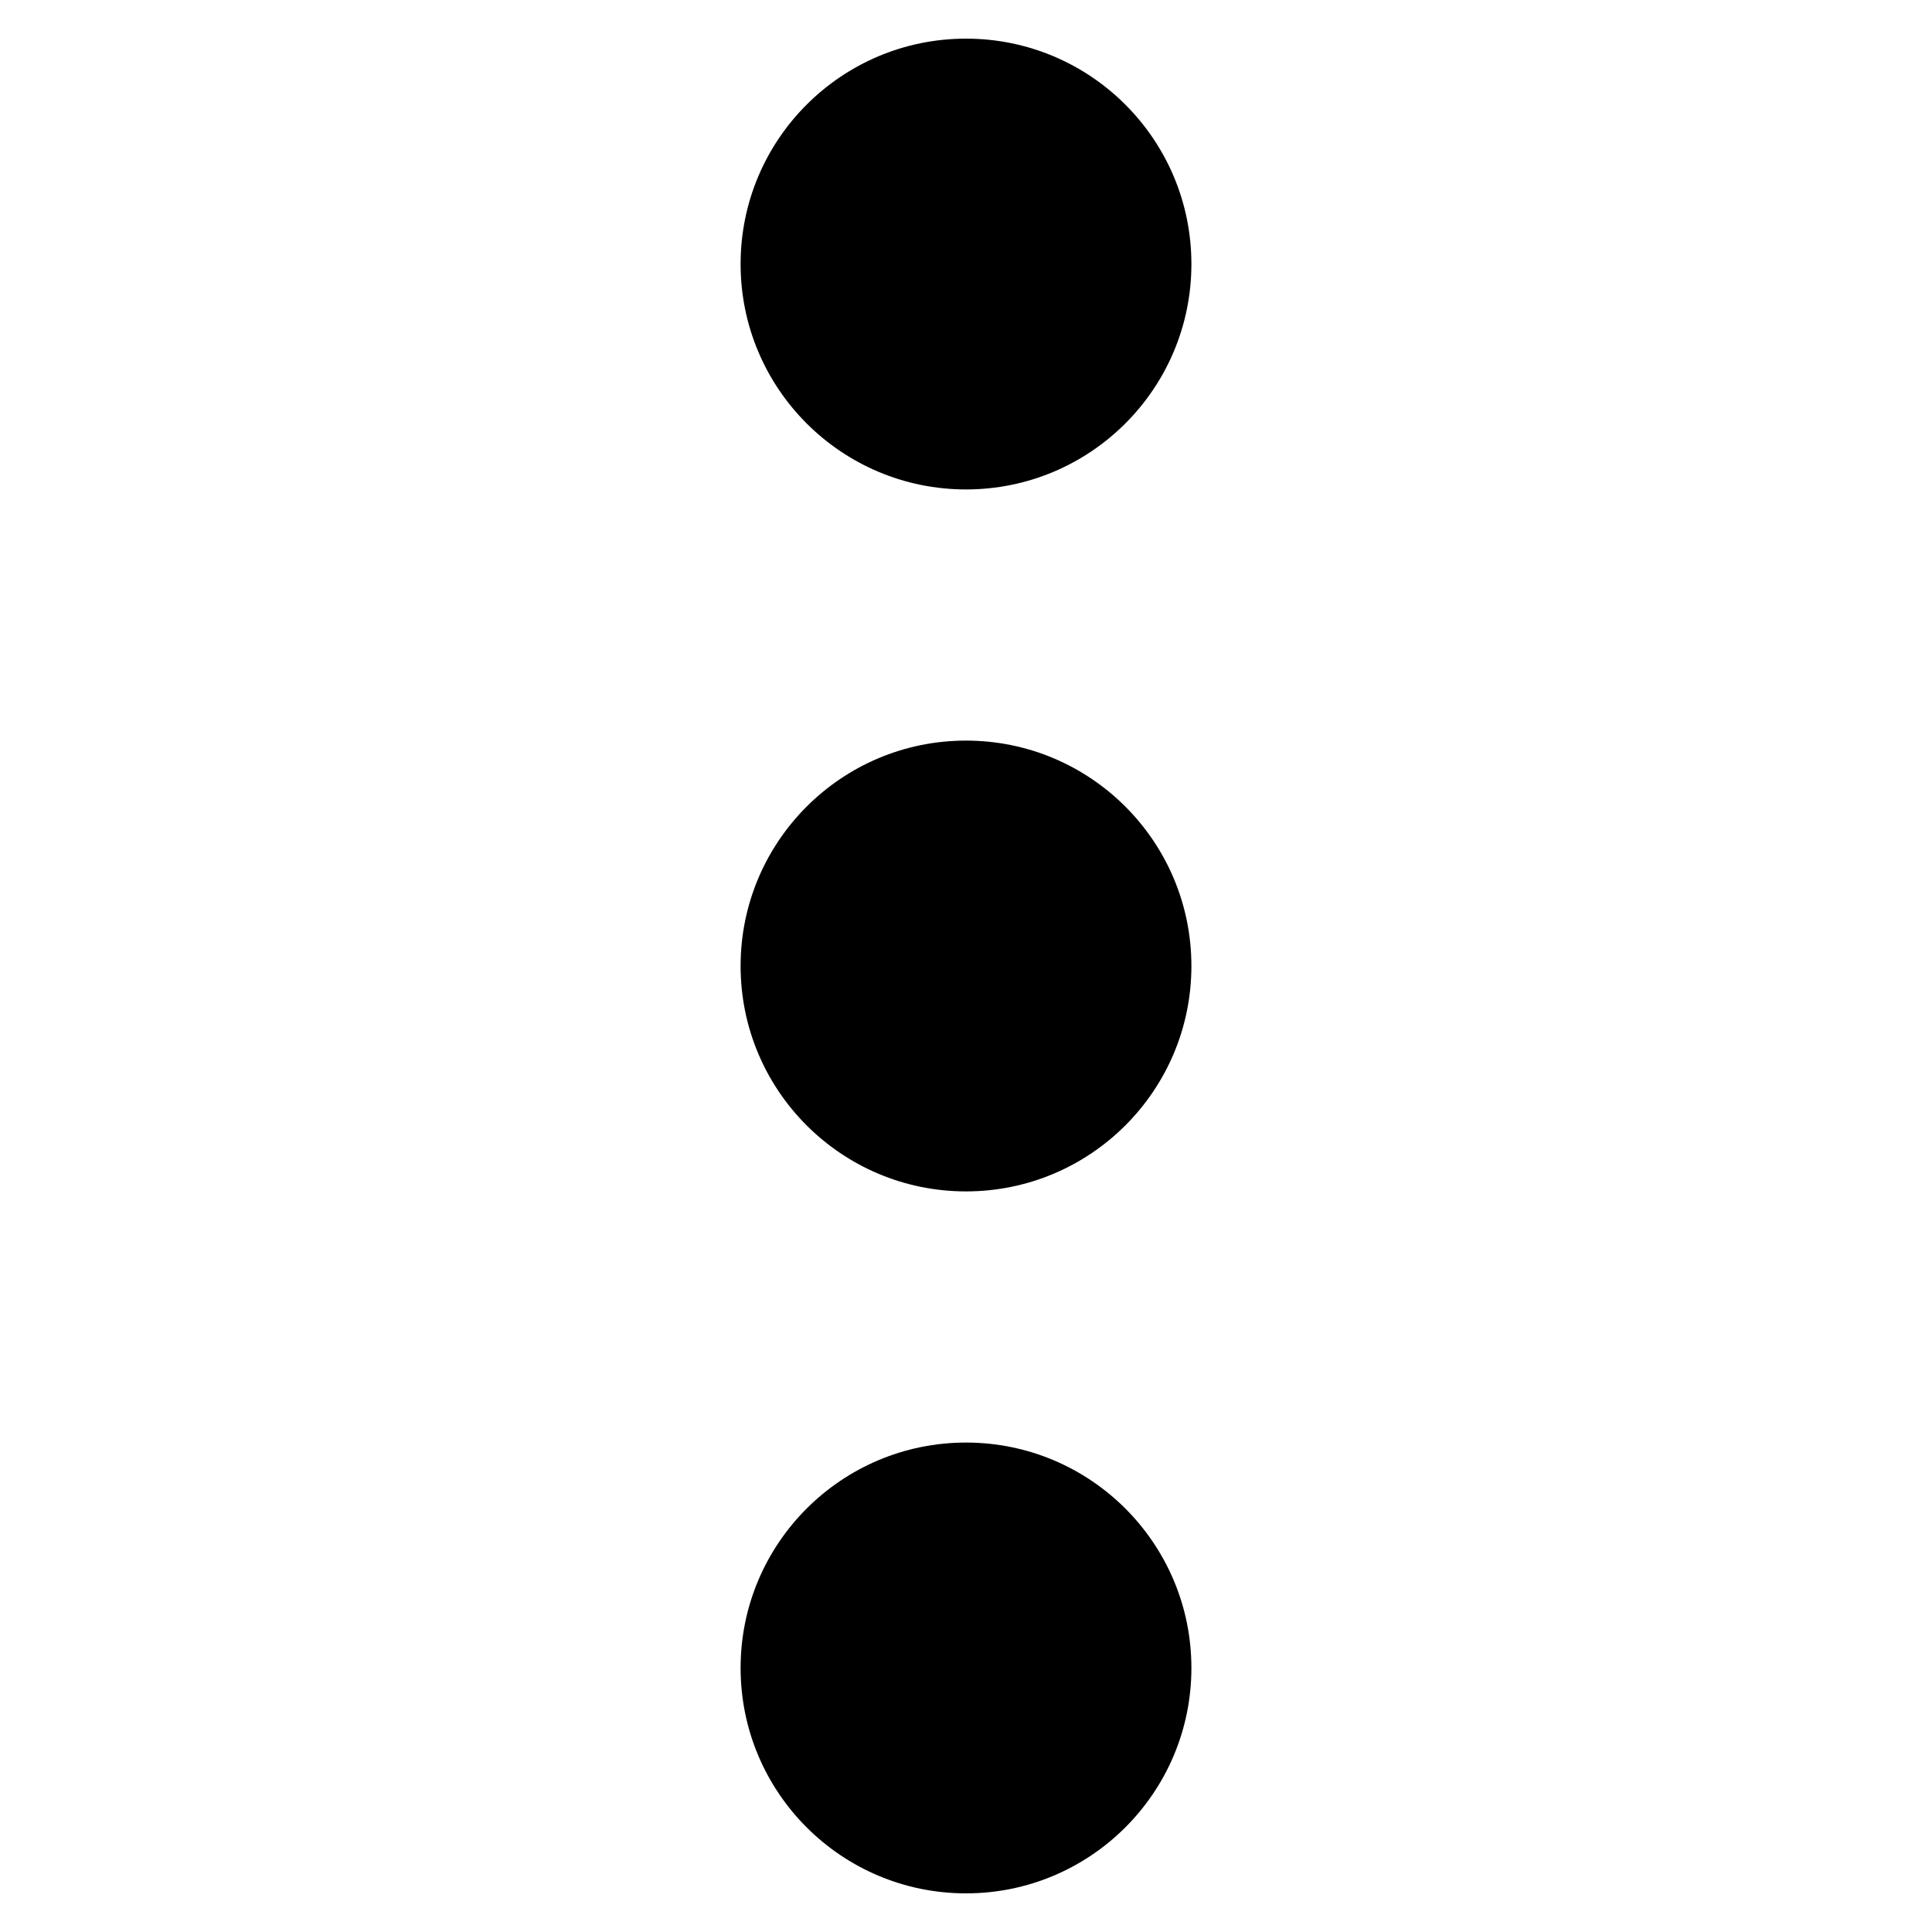 <?xml version="1.0" encoding="utf-8"?>
<!-- Generator: Adobe Illustrator 19.0.0, SVG Export Plug-In . SVG Version: 6.00 Build 0)  -->
<svg version="1.1" id="Layer_1" xmlns="http://www.w3.org/2000/svg" xmlns:xlink="http://www.w3.org/1999/xlink" x="0px" y="0px"
	 viewBox="0 0 30 30" style="enable-background:new 0 0 30 30;" xml:space="preserve">
<g id="XMLID_2_">
	<circle id="XMLID_1_" cx="15" cy="4.1" r="3.5"/>
	<circle id="XMLID_3_" cx="15" cy="15" r="3.5"/>
	<circle id="XMLID_4_" cx="15" cy="25.9" r="3.5"/>
</g>
</svg>
